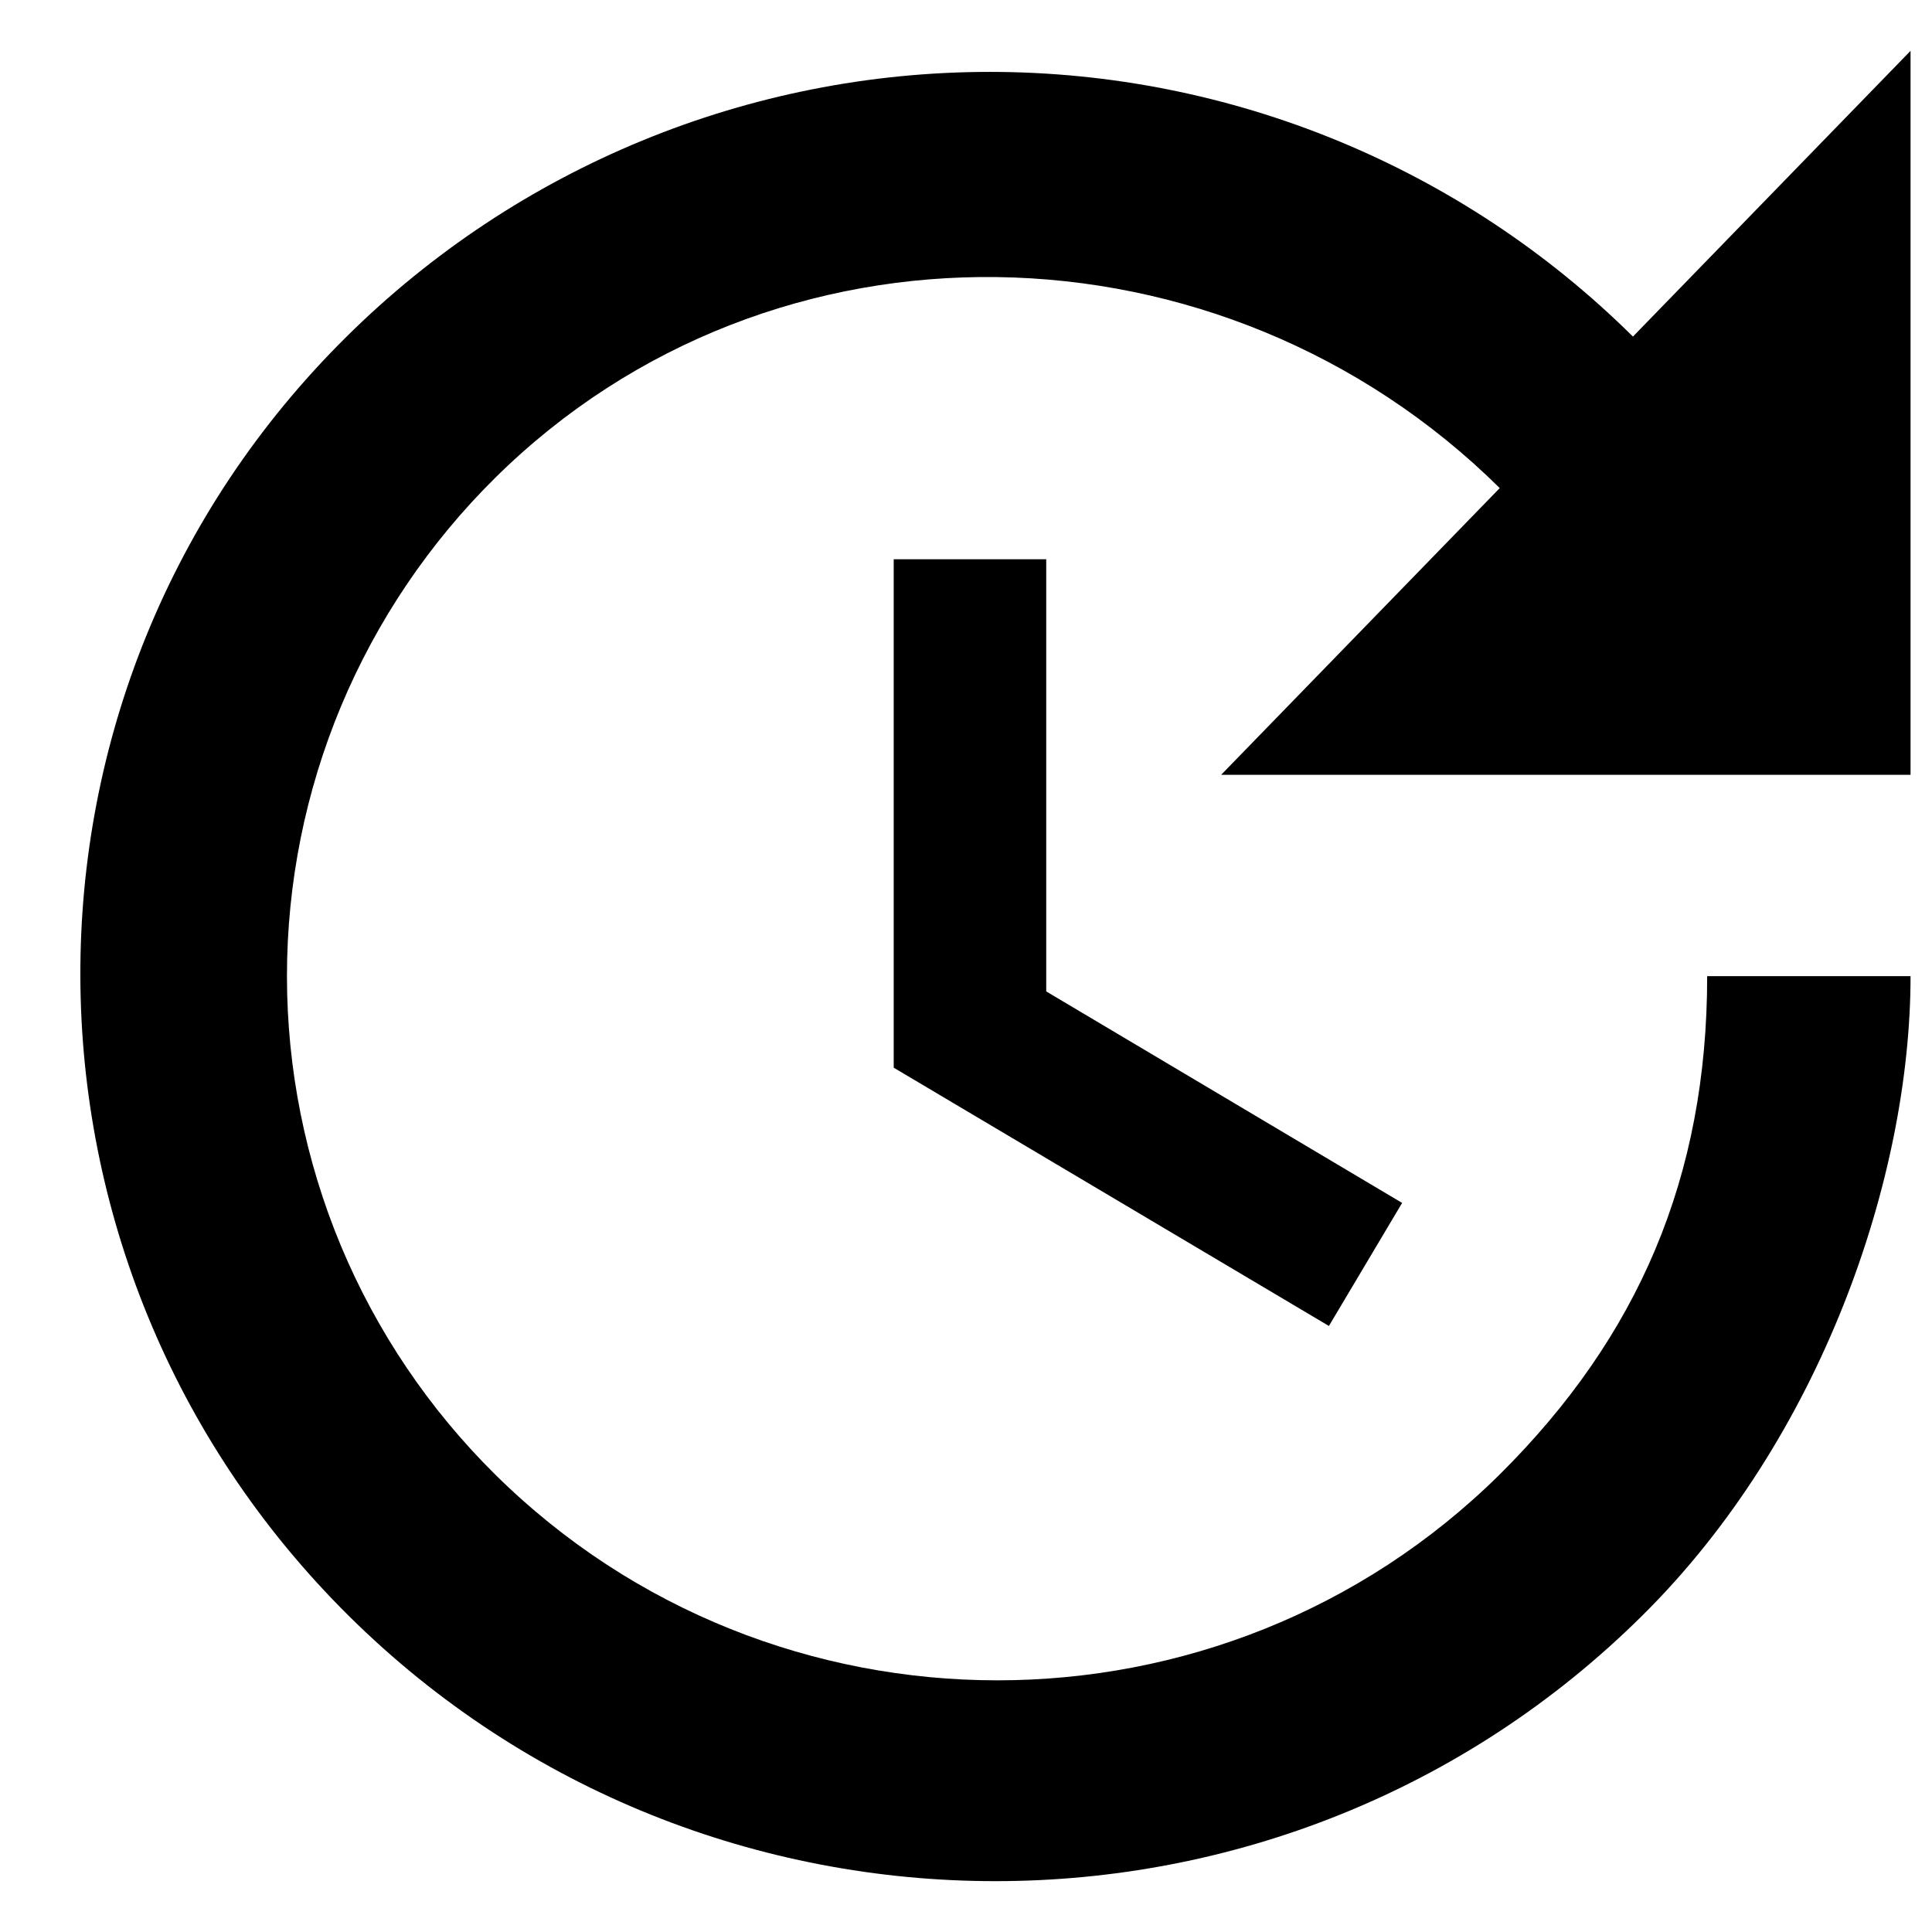 <svg width="19" height="19" viewBox="0 0 19 19" fill="none" xmlns="http://www.w3.org/2000/svg">
<path d="M18.789 7.62H12.009L14.749 4.8C12.019 2.1 7.599 2 4.869 4.7C4.221 5.341 3.706 6.104 3.354 6.945C3.003 7.786 2.822 8.688 2.822 9.6C2.822 10.512 3.003 11.414 3.354 12.255C3.706 13.096 4.221 13.859 4.869 14.5C7.599 17.2 12.019 17.2 14.749 14.5C16.109 13.15 16.789 11.58 16.789 9.6H18.789C18.789 11.58 17.909 14.15 16.149 15.89C12.639 19.37 6.939 19.37 3.429 15.89C-0.071 12.42 -0.101 6.78 3.409 3.31C5.092 1.643 7.365 0.707 9.734 0.707C12.103 0.707 14.376 1.643 16.059 3.31L18.789 0.5V7.62ZM10.289 5.5V9.75L13.789 11.83L13.069 13.04L8.789 10.5V5.5H10.289Z" fill="black"/>
</svg>
